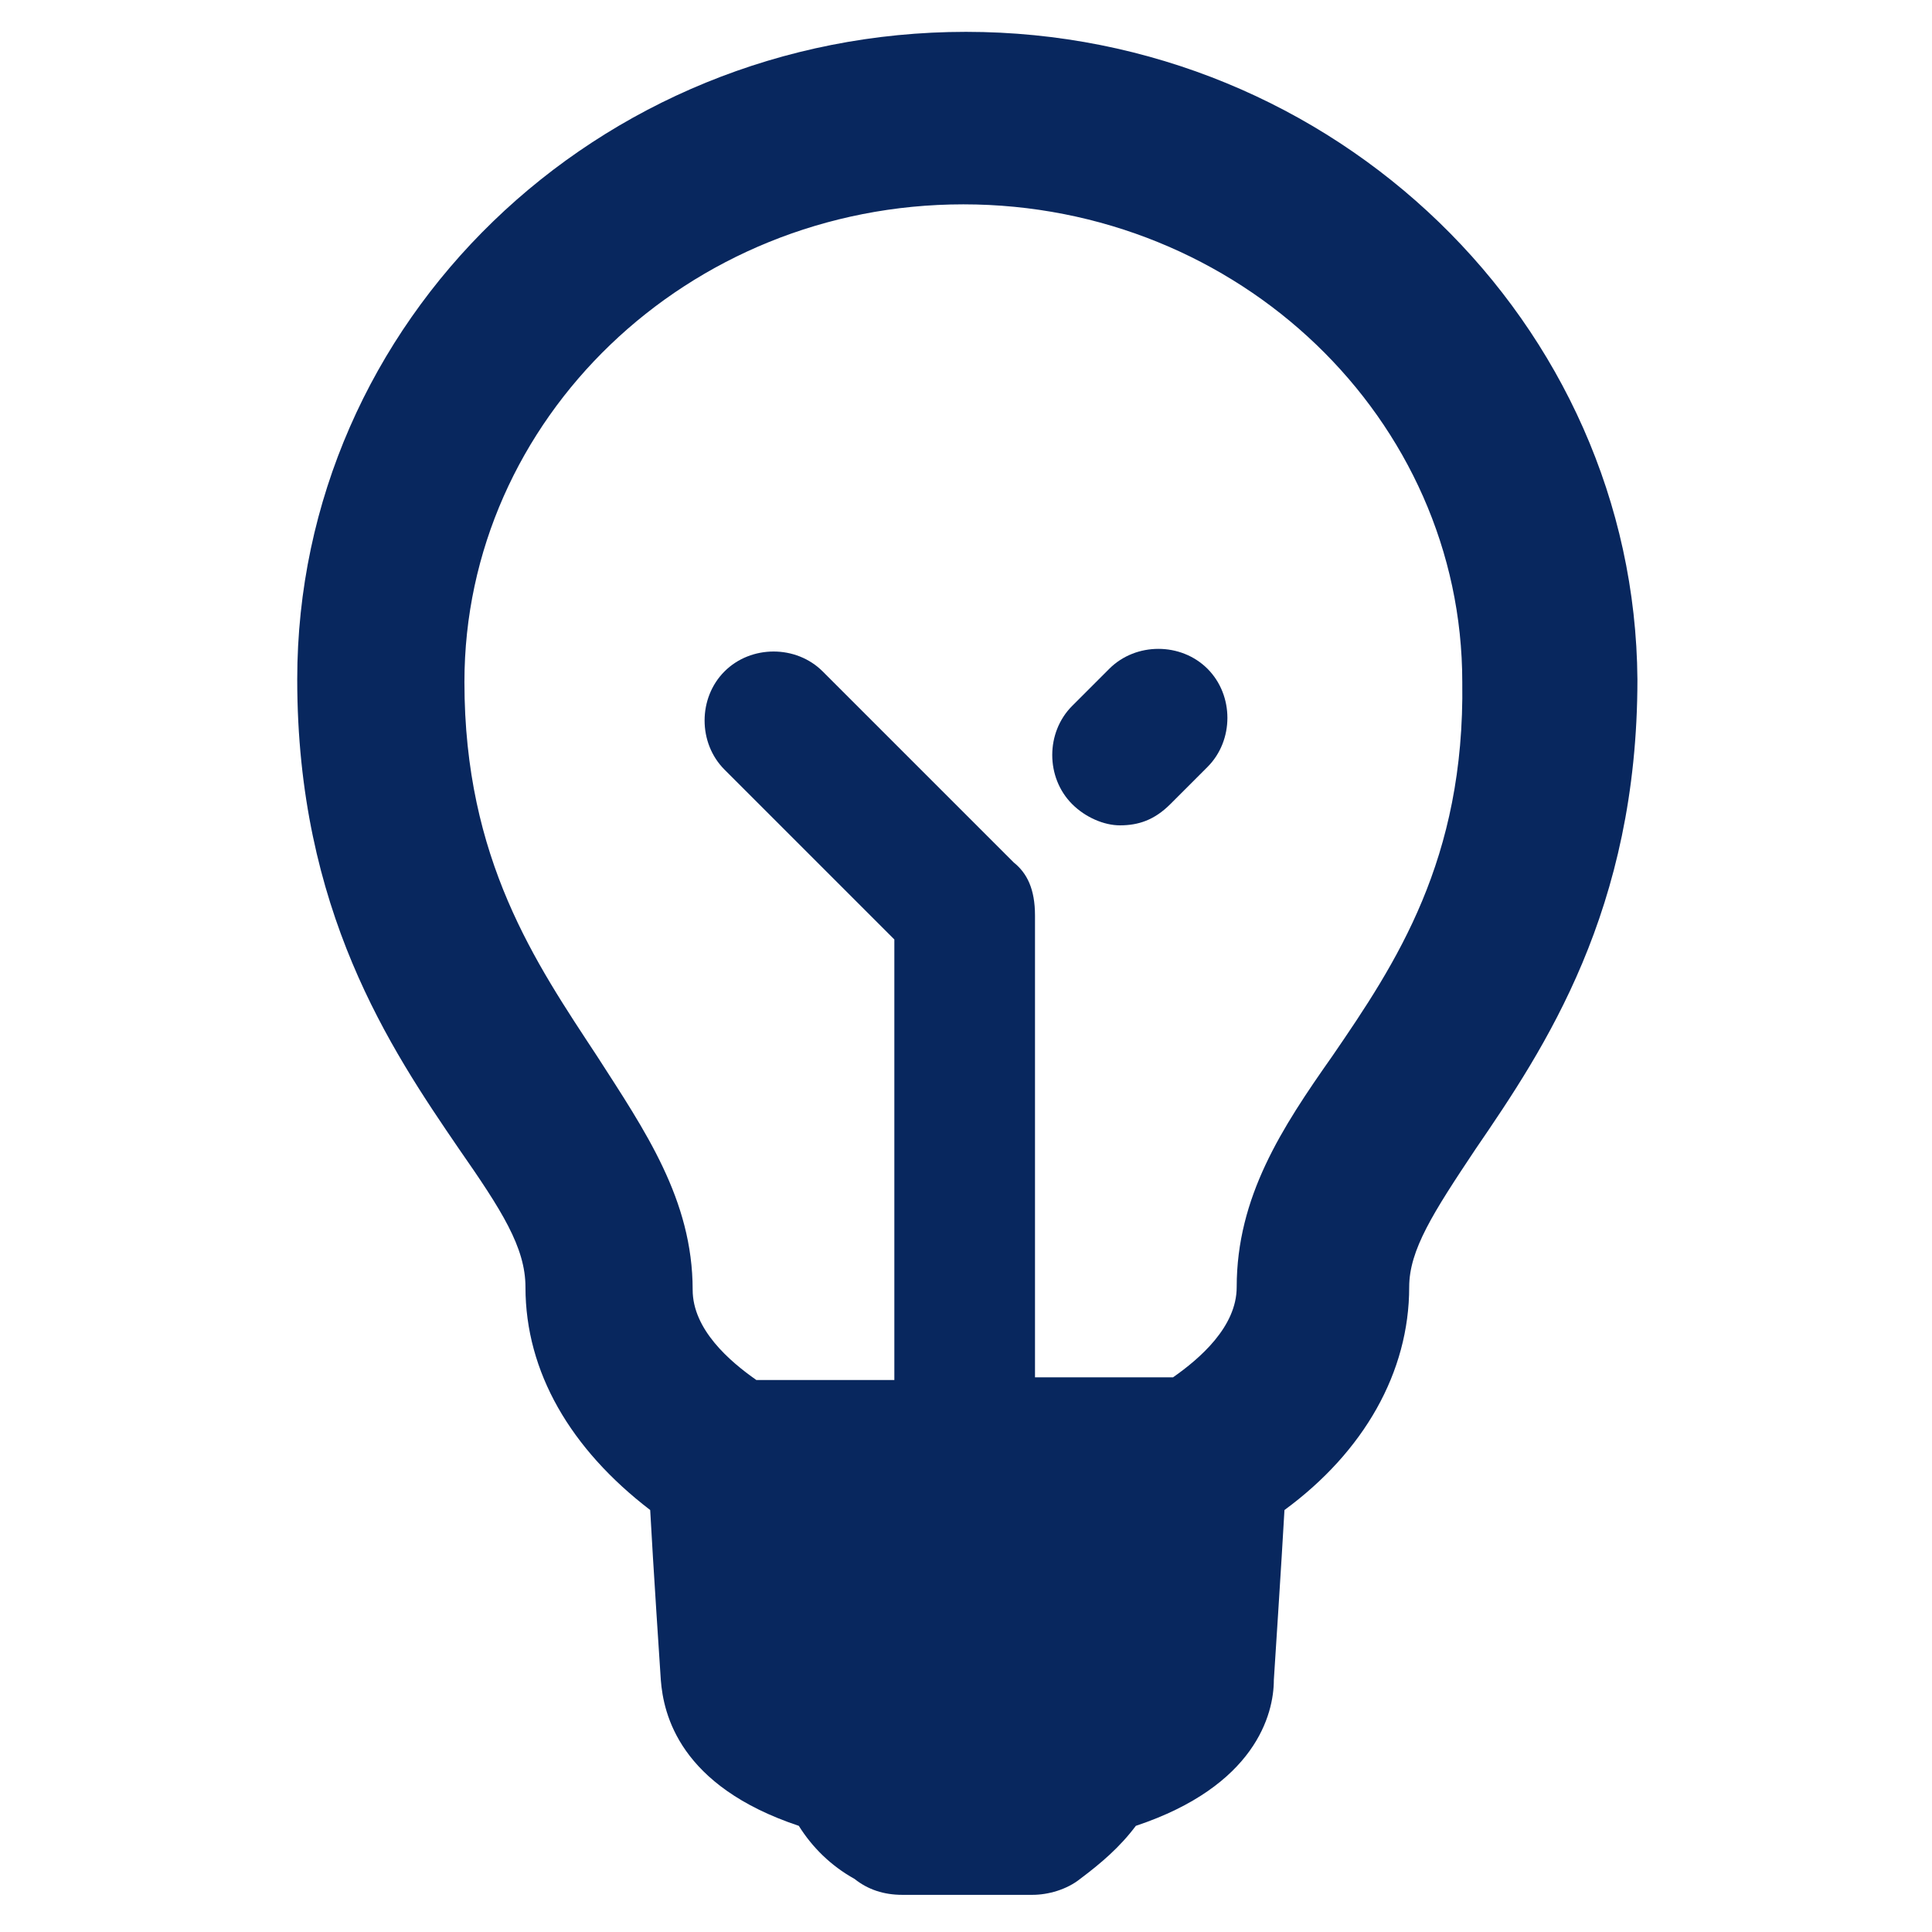 <svg xmlns="http://www.w3.org/2000/svg" id="Layer_1" viewBox="0 0 72.8 72.8"><style>.st0{fill:#08275E}</style><path class="st0" d="M36.4 1.2c-13.9 0-25.2 10.9-25.2 24.4 0 8.7 3.5 13.9 6.1 17.7 1.6 2.3 2.5 3.7 2.5 5.2 0 3.2 1.7 6.1 4.7 8.4.1 1.9.4 6.4.4 6.4.1 1.3.7 4 5.2 5.5.5.8 1.2 1.5 2.1 2 .5.4 1.1.6 1.8.6h4.9c.6 0 1.3-.2 1.8-.6.8-.6 1.5-1.2 2.1-2 4.5-1.5 5.2-4.2 5.2-5.5 0 0 .3-4.6.4-6.4 3-2.2 4.7-5.2 4.7-8.4 0-1.4.9-2.8 2.5-5.2 2.6-3.8 6.1-9 6.1-17.7-.1-13.4-11.4-24.4-25.3-24.4zm13.8 38.6c-1.9 2.7-3.6 5.3-3.6 8.7 0 1.5-1.4 2.7-2.4 3.4H39V34.5c0-1-.3-1.6-.8-2L31 25.3c-1-1-2.7-1-3.7 0s-1 2.7 0 3.7l6.4 6.4V52h-5.2c-1-.7-2.4-1.9-2.4-3.4 0-3.4-1.8-6-3.6-8.8-2.3-3.5-5-7.4-5-14.1 0-9.9 8.4-18 18.8-18s18.8 8.1 18.8 18c.1 6.7-2.5 10.6-4.9 14.1z"/><path class="st0" d="M41.8 25.2l-1.4 1.4c-1 1-1 2.7 0 3.7.5.5 1.2.8 1.8.8.7 0 1.3-.2 1.9-.8l1.4-1.4c1-1 1-2.7 0-3.7s-2.7-1-3.7 0z"/></svg>